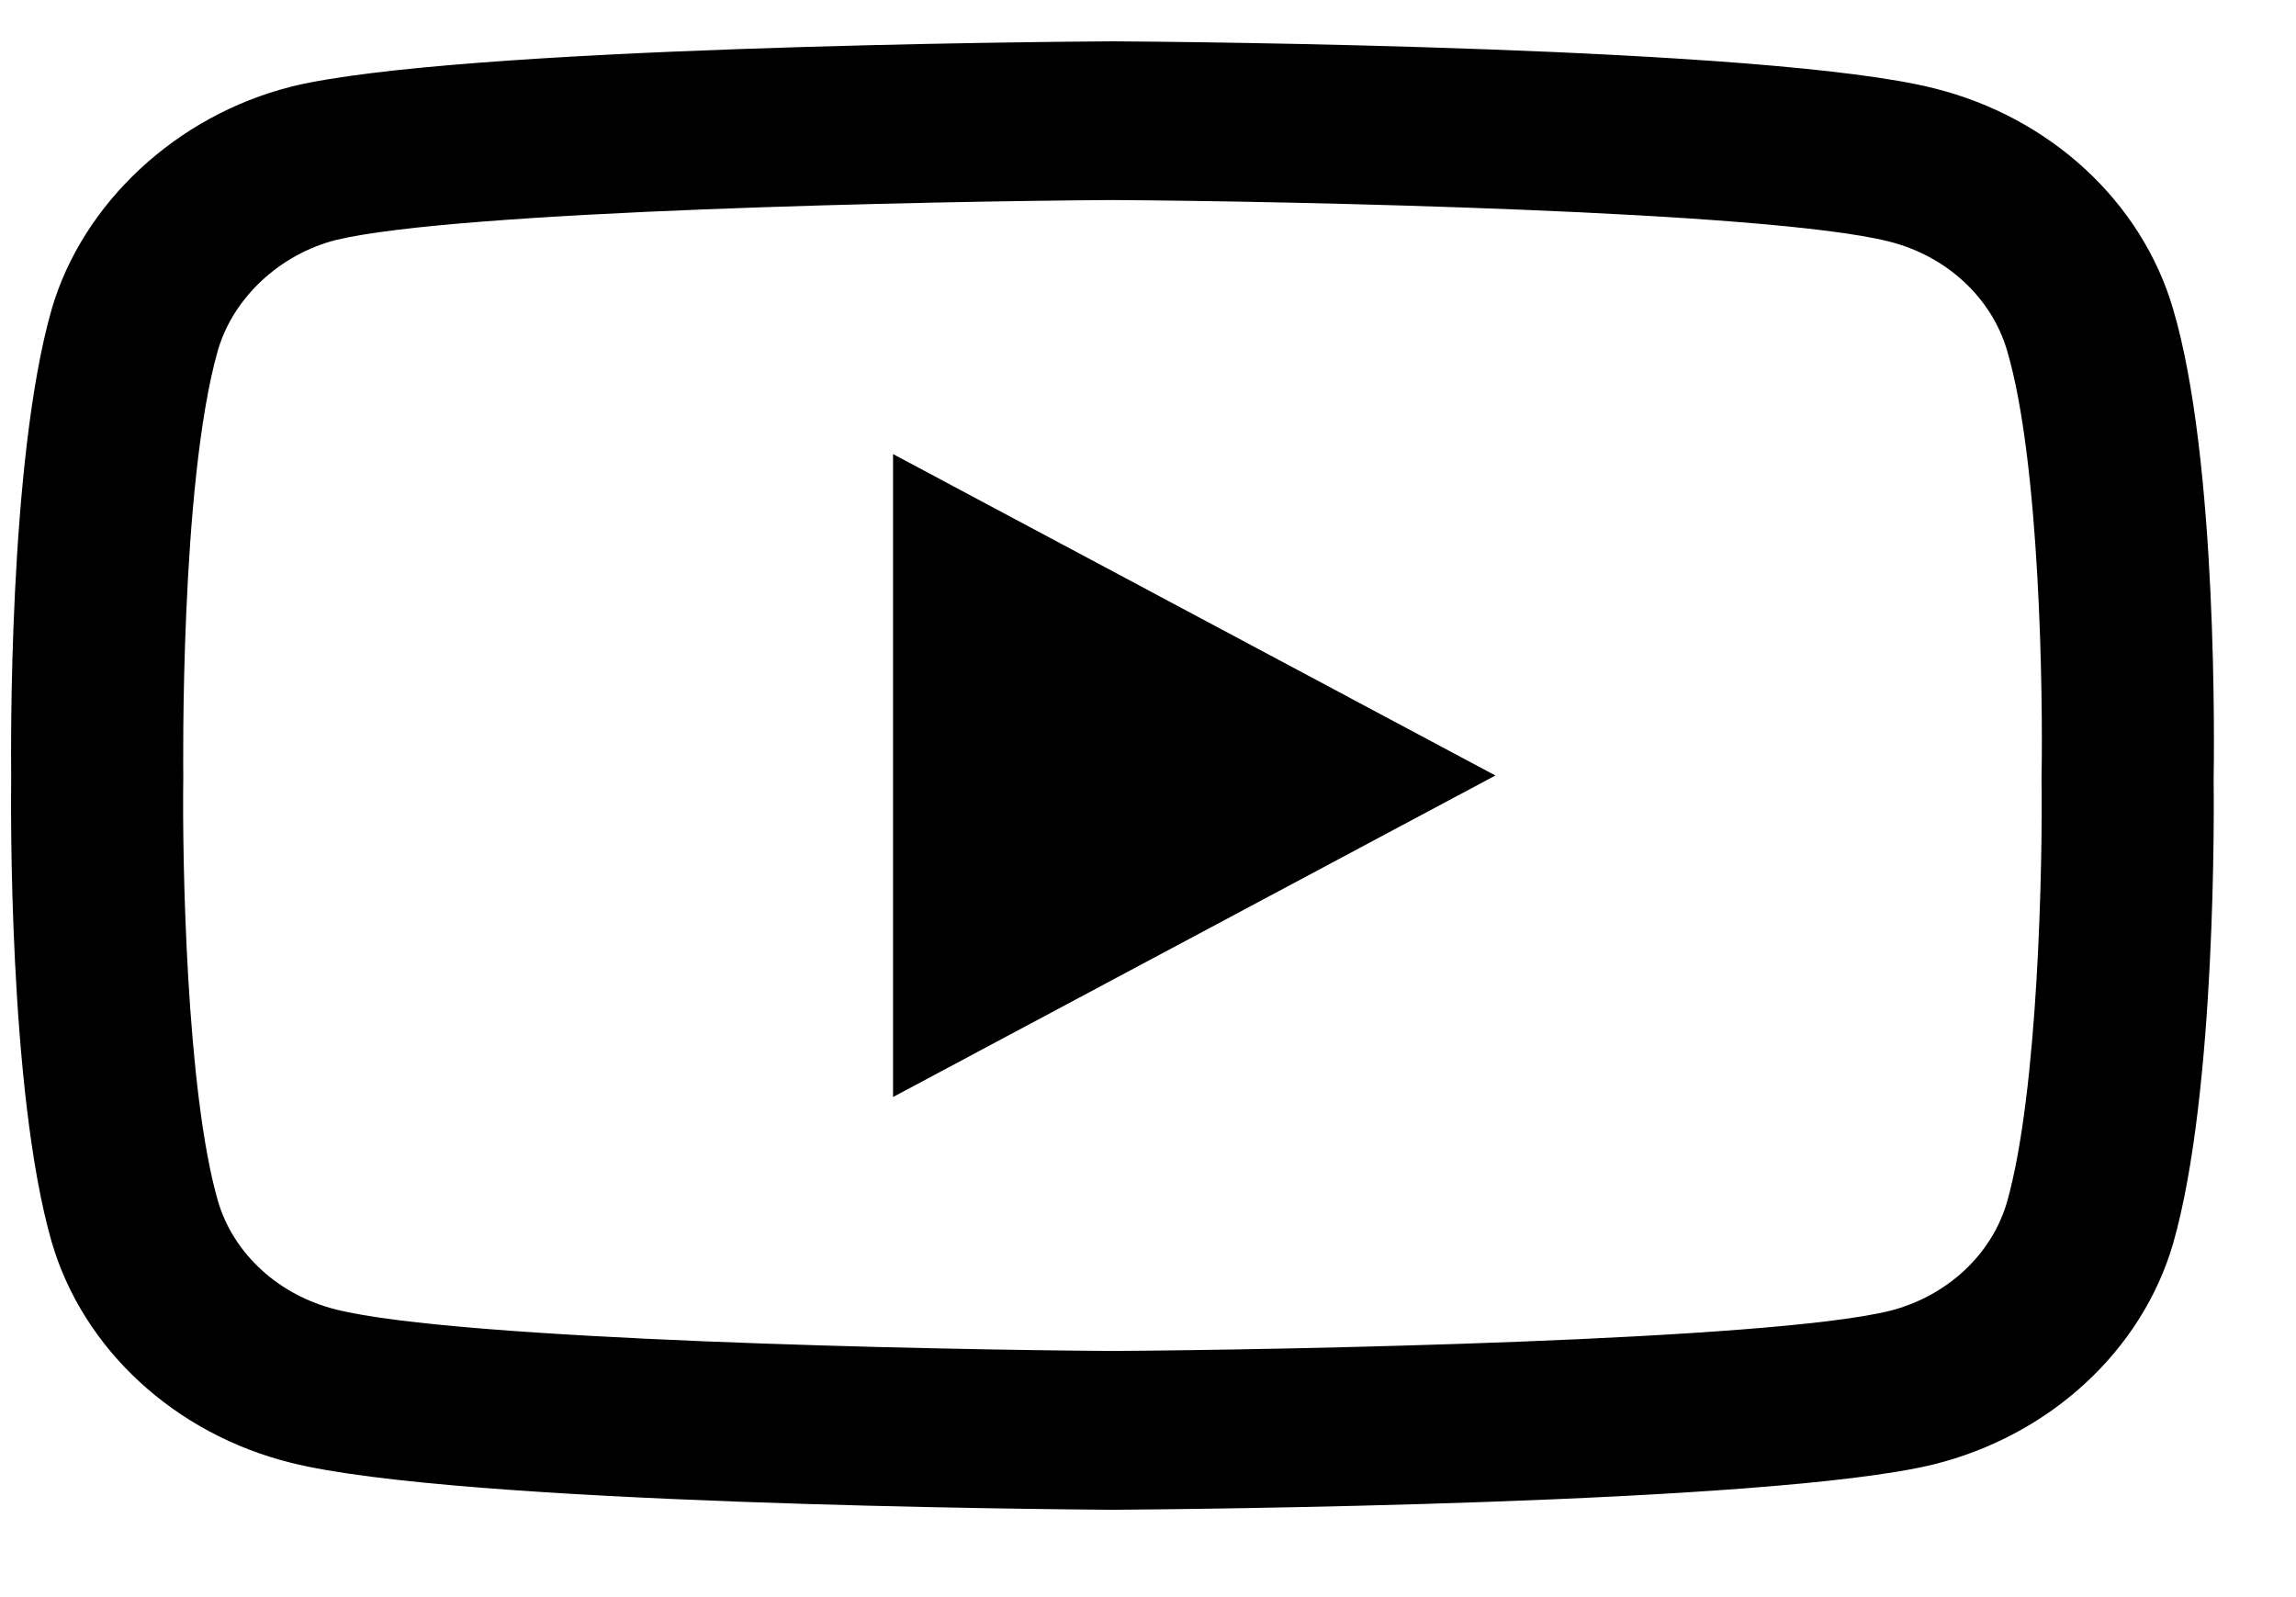 <svg width="23" height="16" viewBox="0 0 23 16" fill="none" xmlns="http://www.w3.org/2000/svg">
<path d="M11.144 15.125C11.142 15.125 11.14 15.125 11.138 15.125C10.472 15.12 4.585 15.071 2.918 14.655C1.752 14.366 0.832 13.518 0.518 12.443C0.082 10.931 0.109 8.021 0.112 7.789C0.11 7.558 0.081 4.624 0.517 3.1C0.517 3.099 0.518 3.097 0.518 3.096C0.829 2.033 1.769 1.158 2.915 0.869C2.918 0.868 2.921 0.867 2.924 0.866C4.573 0.467 10.47 0.418 11.138 0.414H11.15C11.817 0.418 17.719 0.467 19.372 0.884C20.534 1.172 21.453 2.019 21.768 3.093C22.221 4.618 22.179 7.558 22.175 7.806C22.178 8.051 22.204 10.935 21.77 12.454C21.77 12.455 21.77 12.457 21.769 12.458C21.455 13.533 20.535 14.381 19.368 14.671C19.367 14.671 19.365 14.671 19.364 14.672C17.715 15.071 11.817 15.12 11.15 15.125C11.148 15.125 11.146 15.125 11.144 15.125ZM2.183 3.508C1.8 4.853 1.836 7.749 1.836 7.779V7.8C1.825 8.603 1.865 10.929 2.183 12.031C2.337 12.559 2.791 12.976 3.367 13.119C4.597 13.426 9.391 13.523 11.144 13.534C12.9 13.523 17.702 13.429 18.923 13.134C19.497 12.991 19.949 12.574 20.104 12.046C20.422 10.928 20.462 8.613 20.451 7.815C20.451 7.807 20.451 7.798 20.451 7.79C20.467 6.977 20.436 4.624 20.106 3.513C20.105 3.512 20.105 3.511 20.105 3.51C19.95 2.98 19.496 2.562 18.921 2.419C17.702 2.112 12.9 2.015 11.144 2.004C9.388 2.015 4.591 2.109 3.366 2.404C2.802 2.548 2.338 2.981 2.183 3.508ZM20.937 12.251H20.938H20.937ZM8.946 10.99V4.549L14.98 7.769L8.946 10.99Z" fill="black"/>
</svg>
